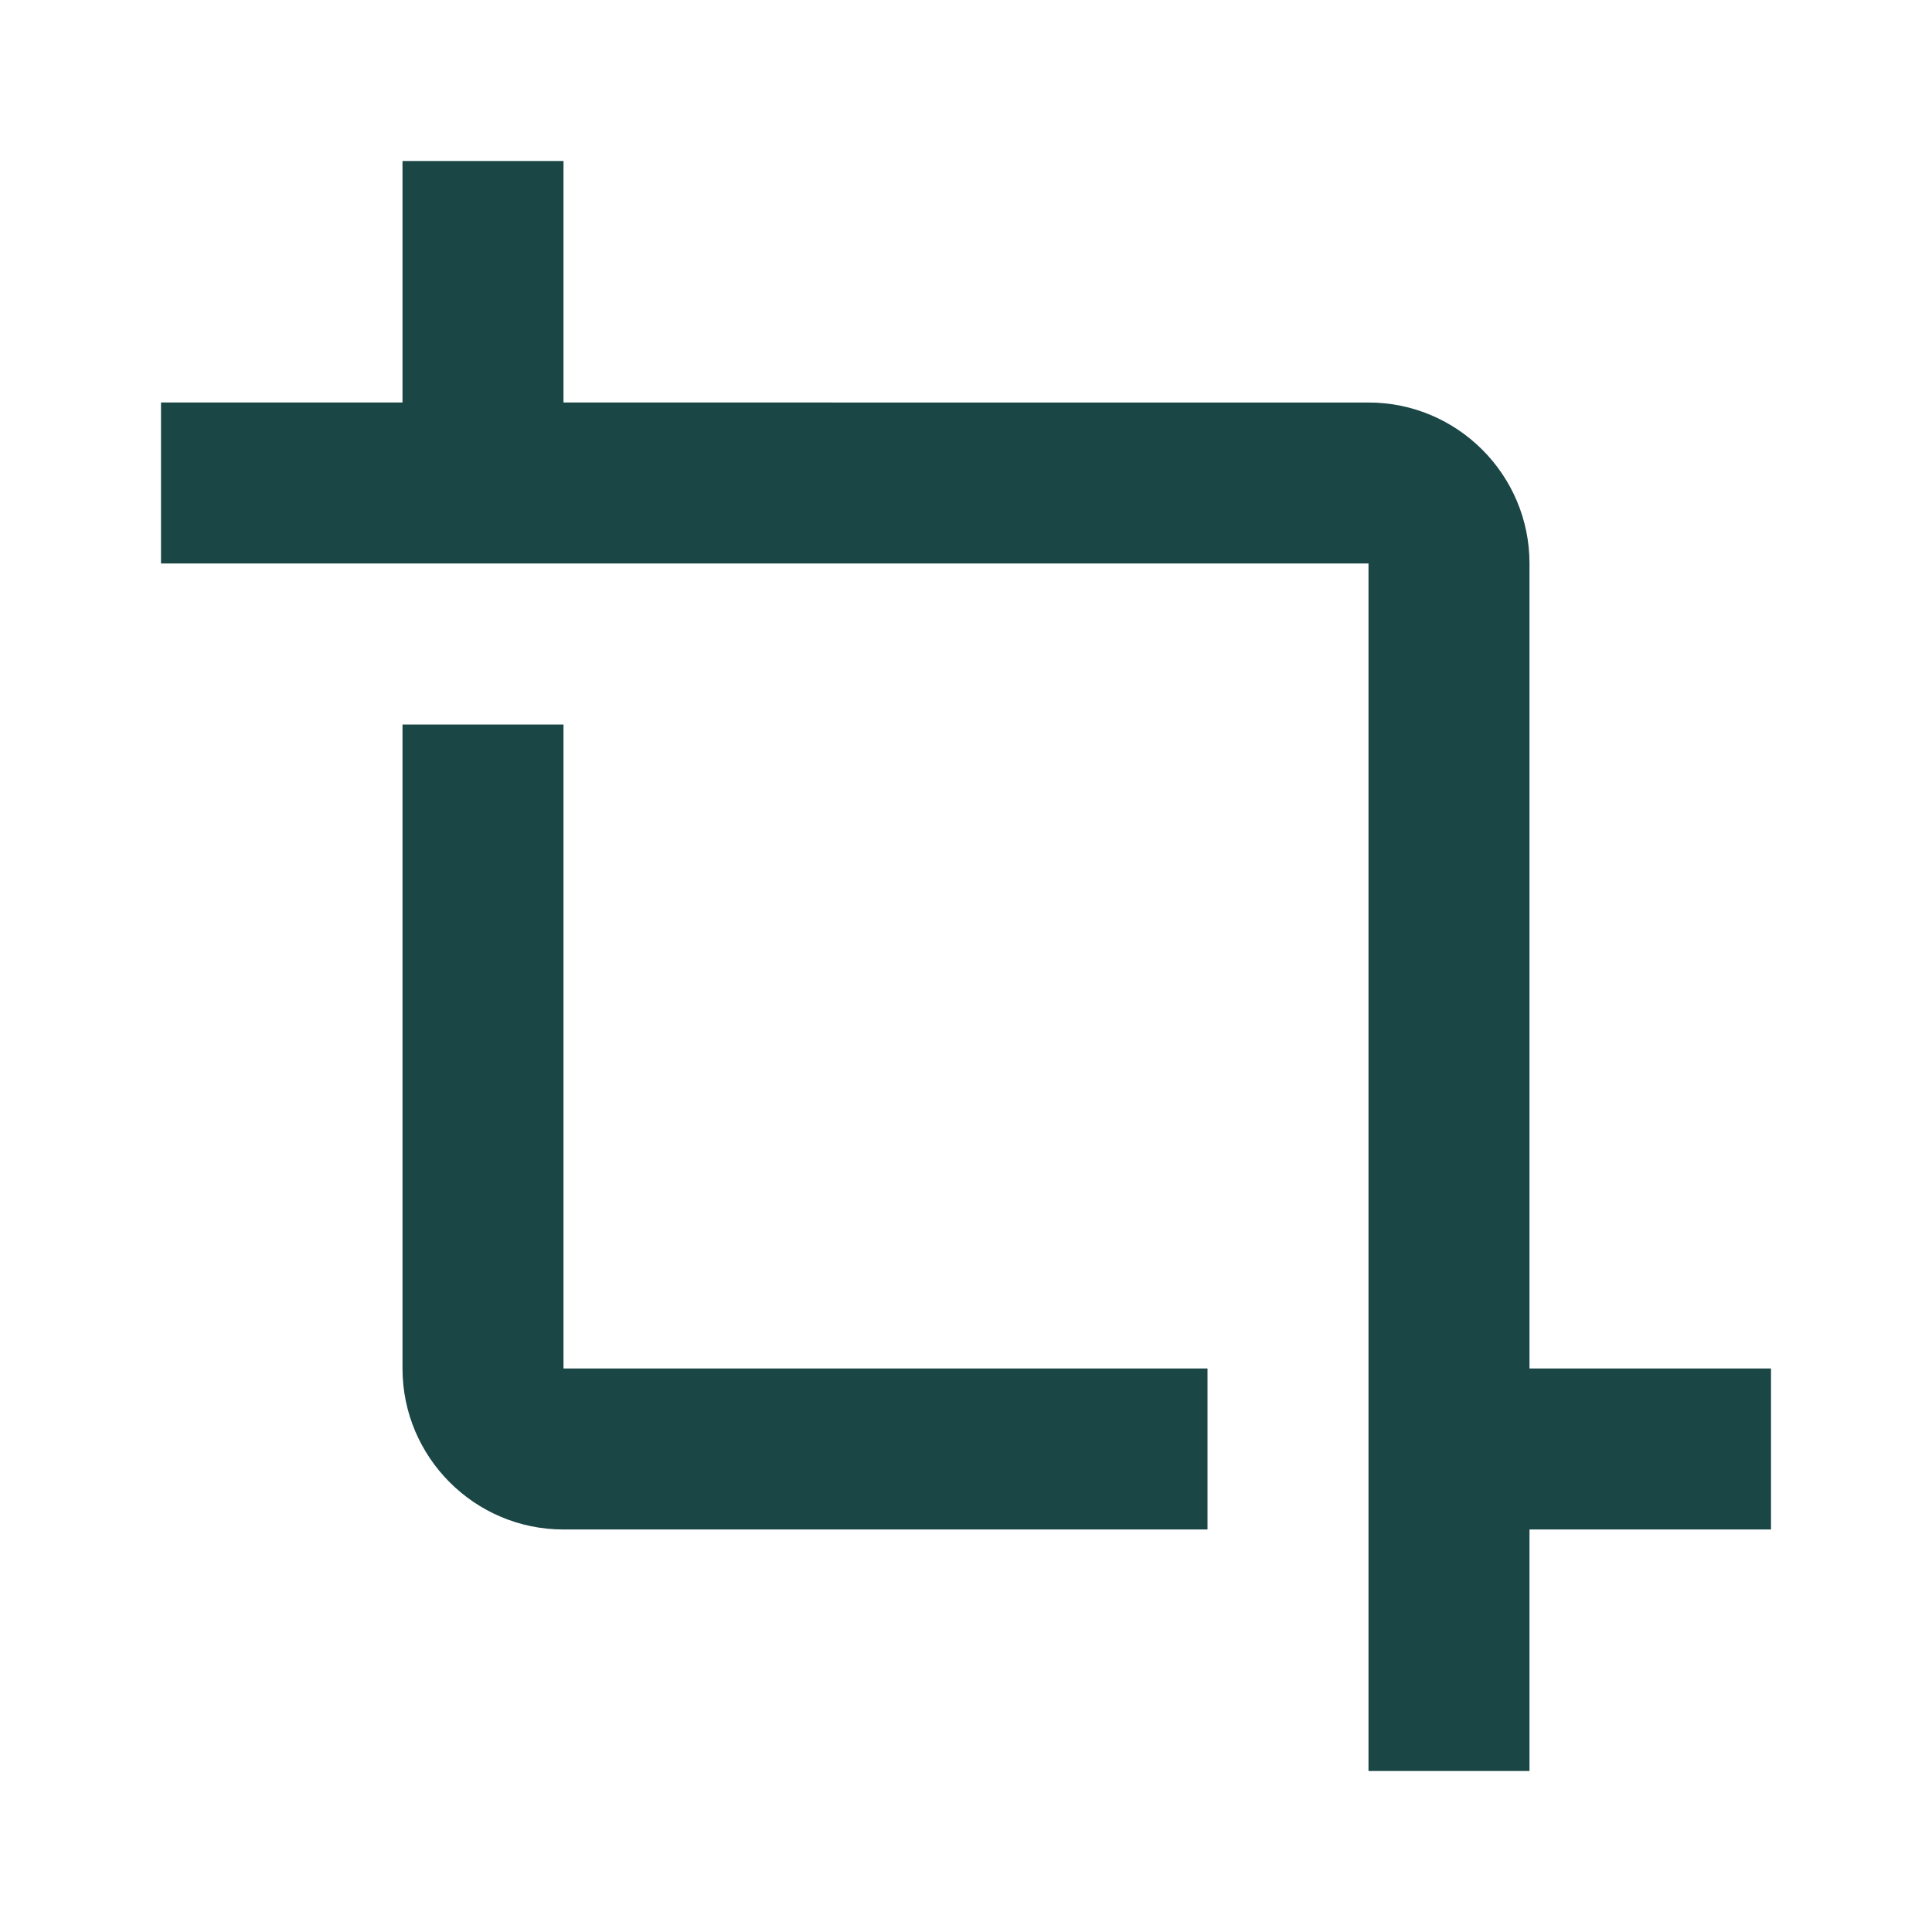 <svg stroke="#1A4645" fill="#1A4645" stroke-width="0" viewBox="0 0 24 24" height="1em" width="1em" xmlns="http://www.w3.org/2000/svg"><path d="M19 7c0-1.103-.897-2-2-2H7V2H5v3H2v2h15v15h2v-3h3v-2h-3V7z"></path><path d="M5 9v8c0 1.103.897 2 2 2h8v-2H7V9H5z"></path></svg>